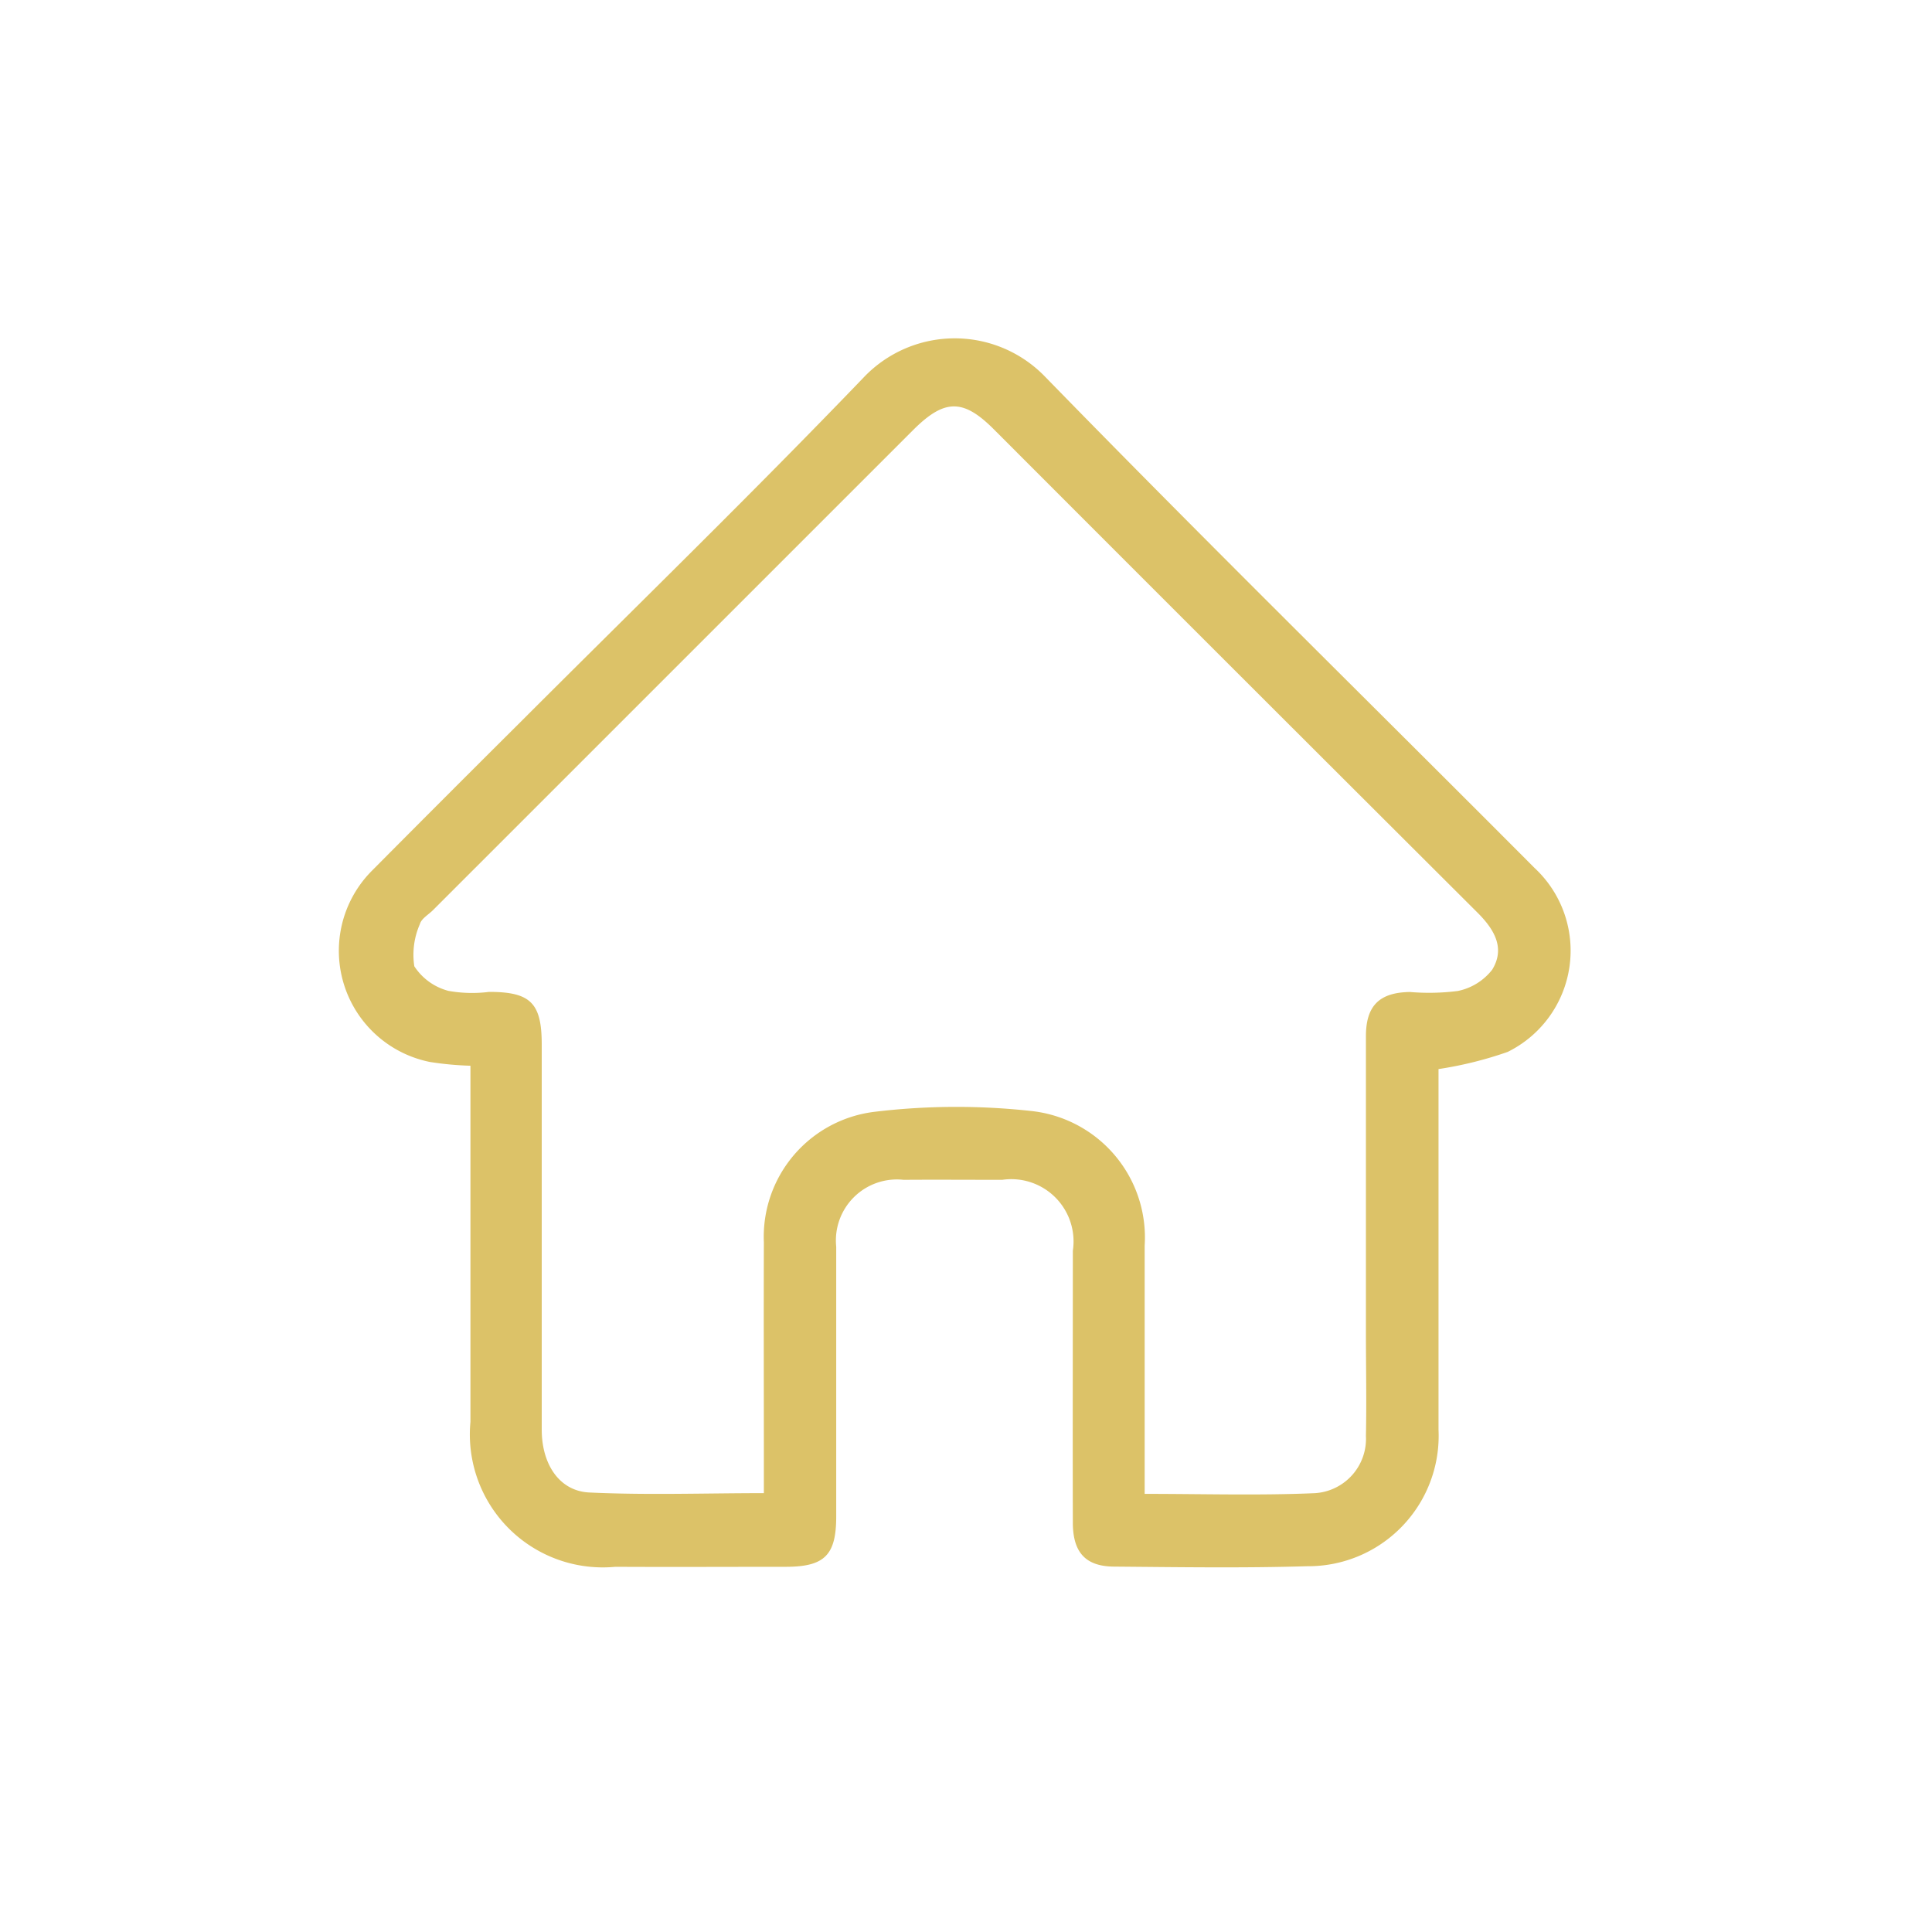 <svg xmlns="http://www.w3.org/2000/svg" width="40" height="40" viewBox="0 0 40 40">
  <g id="home-icon" transform="translate(-3502 -1267)">
    <rect id="Rectangle_7177" data-name="Rectangle 7177" width="40" height="40" transform="translate(3502 1267)" fill="#fff" opacity="0"/>
    <g id="Group_41053" data-name="Group 41053" transform="translate(2827.431 911.689)">
      <path id="Path_36890" data-name="Path 36890" d="M704.352,377.445v.49c0,2.326,0,4.652,0,6.978a2.7,2.7,0,0,1-2.718,2.825c-1.328.04-2.658.019-3.987.008-.6,0-.864-.291-.866-.906-.005-1.878,0-3.755,0-5.633a1.289,1.289,0,0,0-1.461-1.469c-.681,0-1.362-.005-2.044,0a1.263,1.263,0,0,0-1.394,1.385c0,1.861,0,3.722,0,5.583,0,.8-.238,1.041-1.034,1.044-1.18,0-2.359.006-3.539,0a2.753,2.753,0,0,1-3-3q0-3.414,0-6.829v-.545a6.672,6.672,0,0,1-.834-.077,2.348,2.348,0,0,1-1.209-3.957q1.51-1.521,3.03-3.033c2.4-2.4,4.828-4.761,7.175-7.205a2.6,2.6,0,0,1,3.737.008c3.339,3.427,6.755,6.779,10.132,10.169a2.337,2.337,0,0,1-.557,3.809A7.9,7.9,0,0,1,704.352,377.445Zm-13.968,8.78v-.56c0-1.545-.005-3.09,0-4.635a2.607,2.607,0,0,1,2.29-2.7,14.144,14.144,0,0,1,3.226-.019,2.634,2.634,0,0,1,2.368,2.791c0,1.529,0,3.057,0,4.586v.552c1.216,0,2.376.036,3.532-.015a1.128,1.128,0,0,0,1.049-1.186c.015-.714,0-1.429,0-2.143,0-2.044,0-4.087,0-6.131,0-.633.28-.906.91-.916a4.706,4.706,0,0,0,.993-.021,1.21,1.21,0,0,0,.711-.44c.274-.447.046-.833-.306-1.184q-5.014-5-10.013-10.006c-.636-.636-1.022-.631-1.672.019l-9.939,9.938c-.094.094-.24.175-.27.287a1.574,1.574,0,0,0-.116.875,1.208,1.208,0,0,0,.707.509,2.78,2.78,0,0,0,.841.021c.859,0,1.09.23,1.09,1.089q0,3.987,0,7.975c0,.706.356,1.264.975,1.3C687.96,386.268,689.153,386.225,690.383,386.225Z" transform="translate(0 0)" fill="#dcc268"/>
    </g>
  </g>
</svg>
